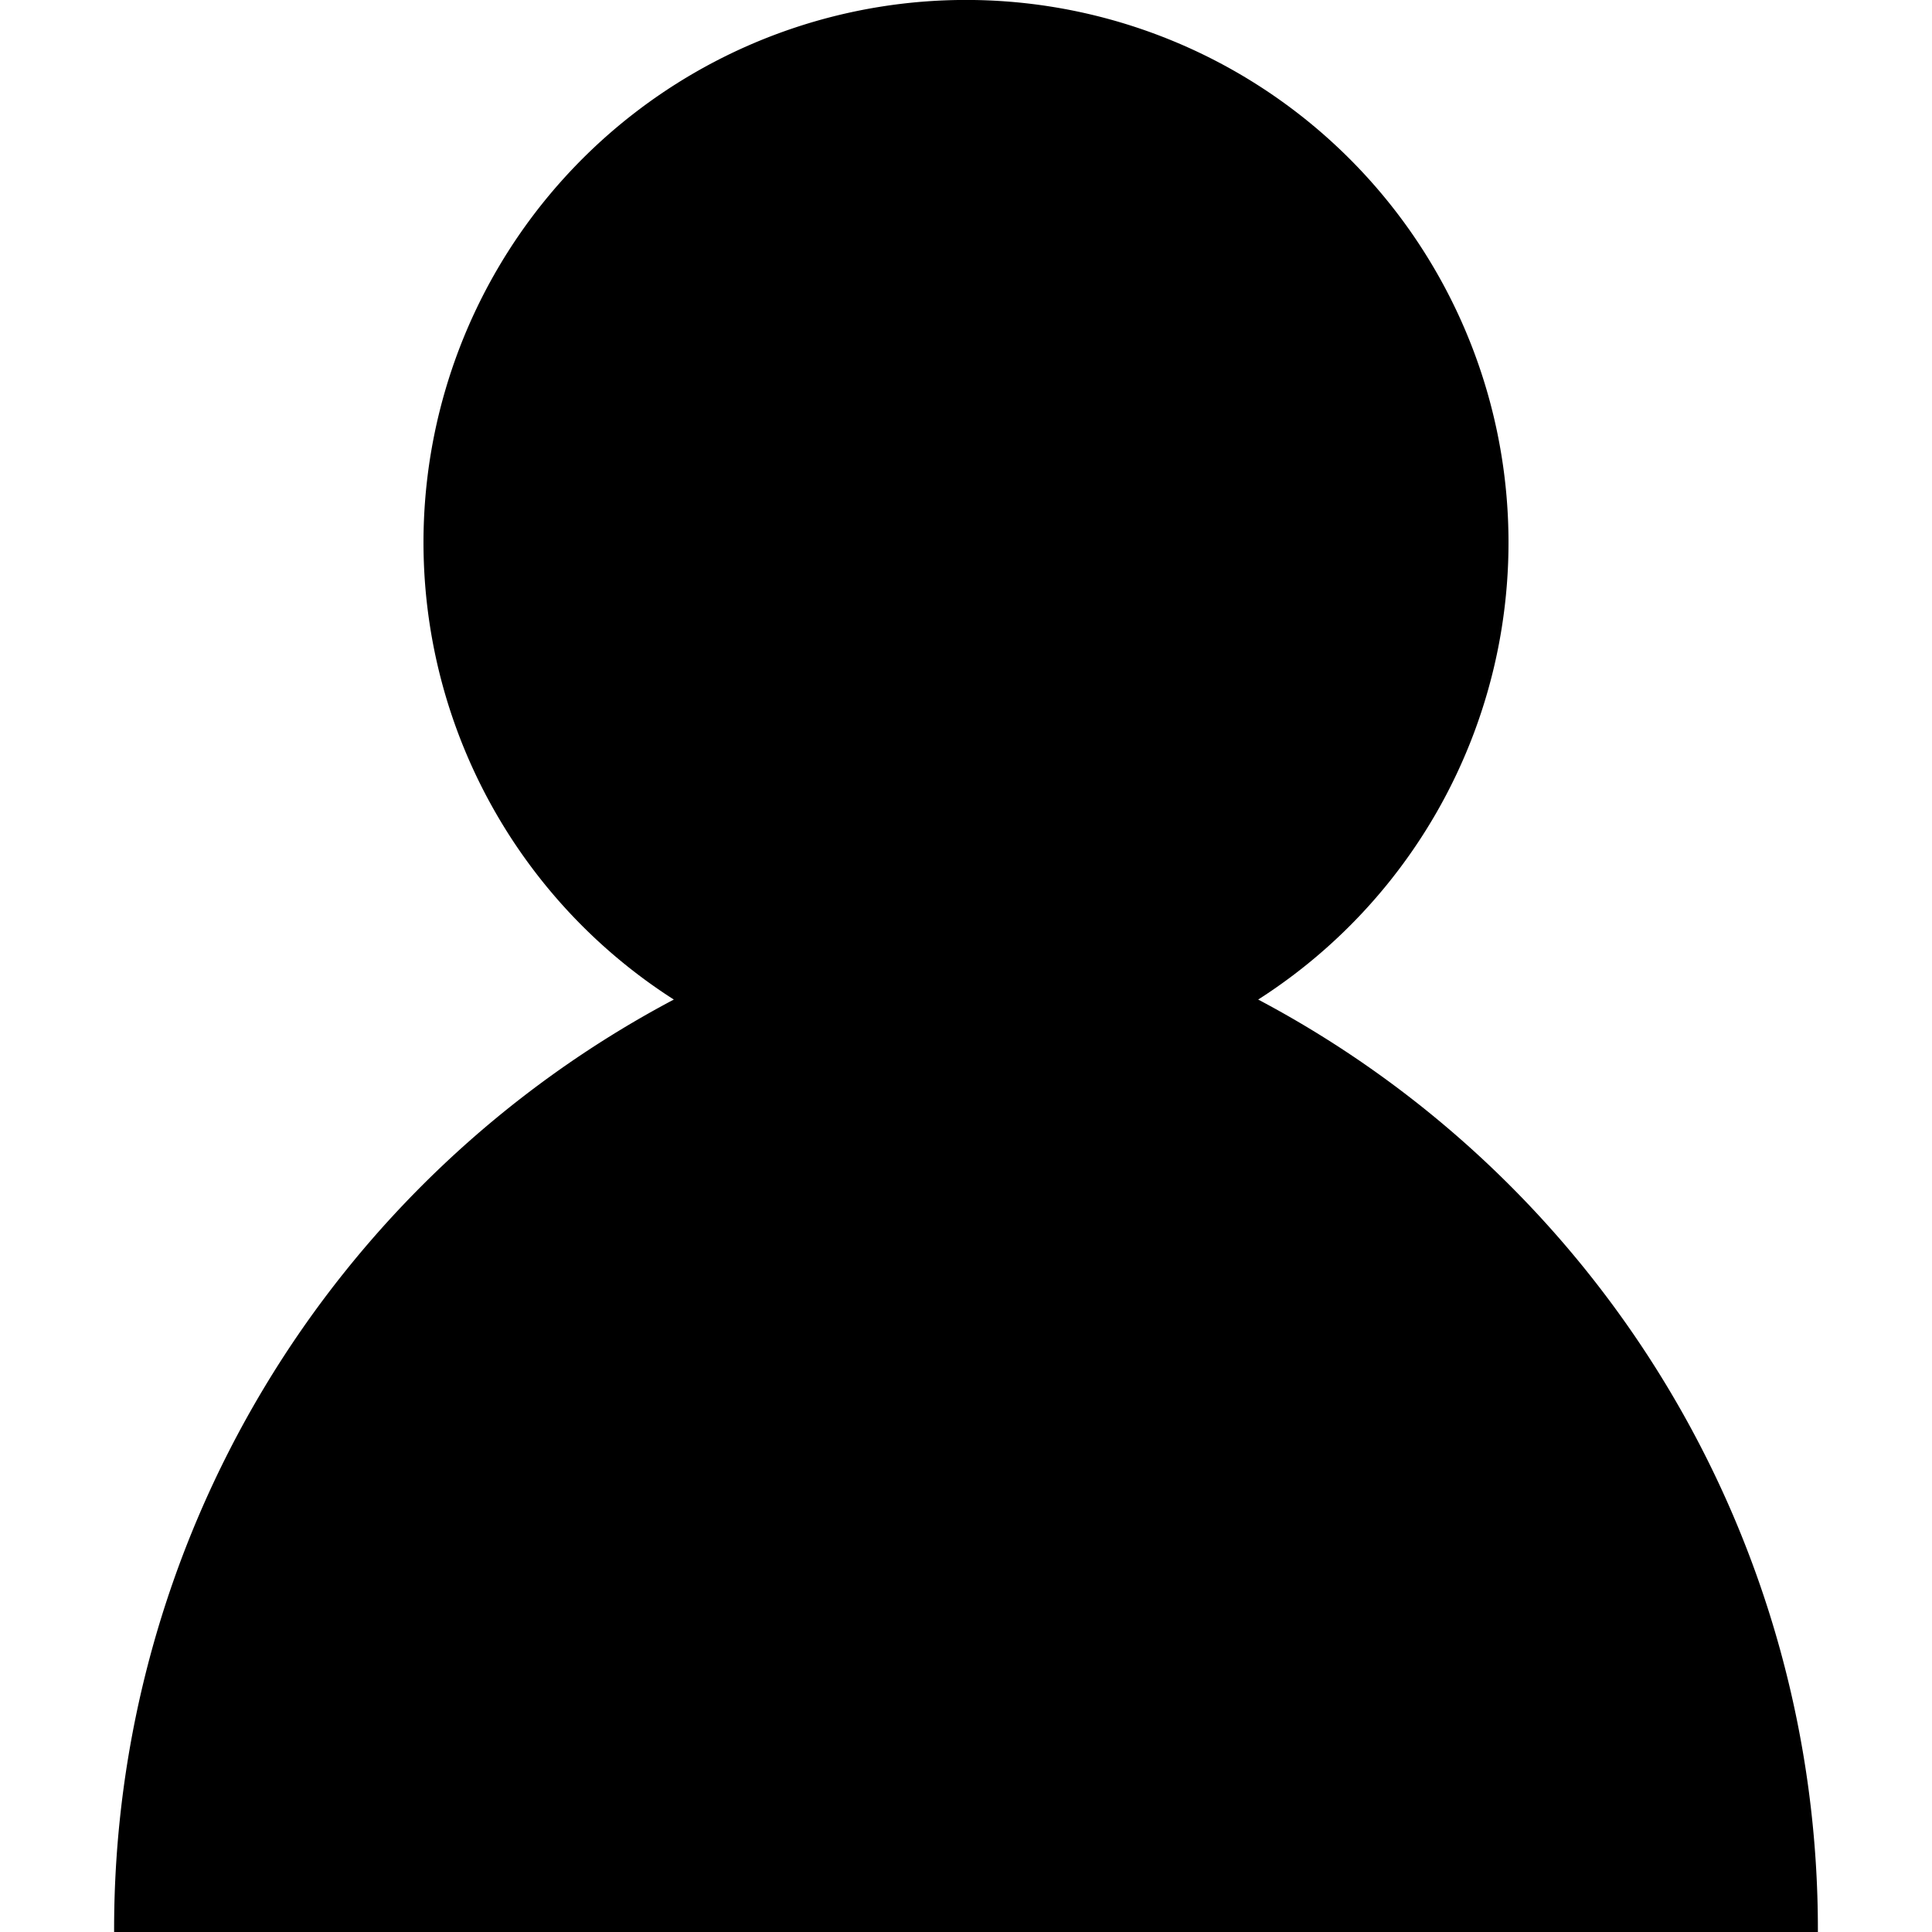<svg xmlns="http://www.w3.org/2000/svg" xmlns:xlink="http://www.w3.org/1999/xlink" width="30" height="30" viewBox="0 0 30 30">
  <defs>
    <clipPath id="clip-path">
      <rect id="Retângulo_531" data-name="Retângulo 531" width="30" height="30" transform="translate(380 297)" fill="#ab4949" opacity="0.3"/>
    </clipPath>
  </defs>
  <g id="Icone_1" data-name="Icone 1" transform="translate(-380 -297)" style="isolation: isolate">
    <g id="Grupo_de_máscara_80" data-name="Grupo de máscara 80" clip-path="url(#clip-path)">
      <g id="os_trem" data-name="os trem" transform="translate(374.983 291.971)">
        <path id="user_preenchido" data-name="user preenchido" d="M33.245,35.029a16.33,16.33,0,0,0-8.691-14.479,8.424,8.424,0,1,0-9.074,0A16.33,16.33,0,0,0,6.789,35.029Z"/>
      </g>
    </g>
  </g>
</svg>
